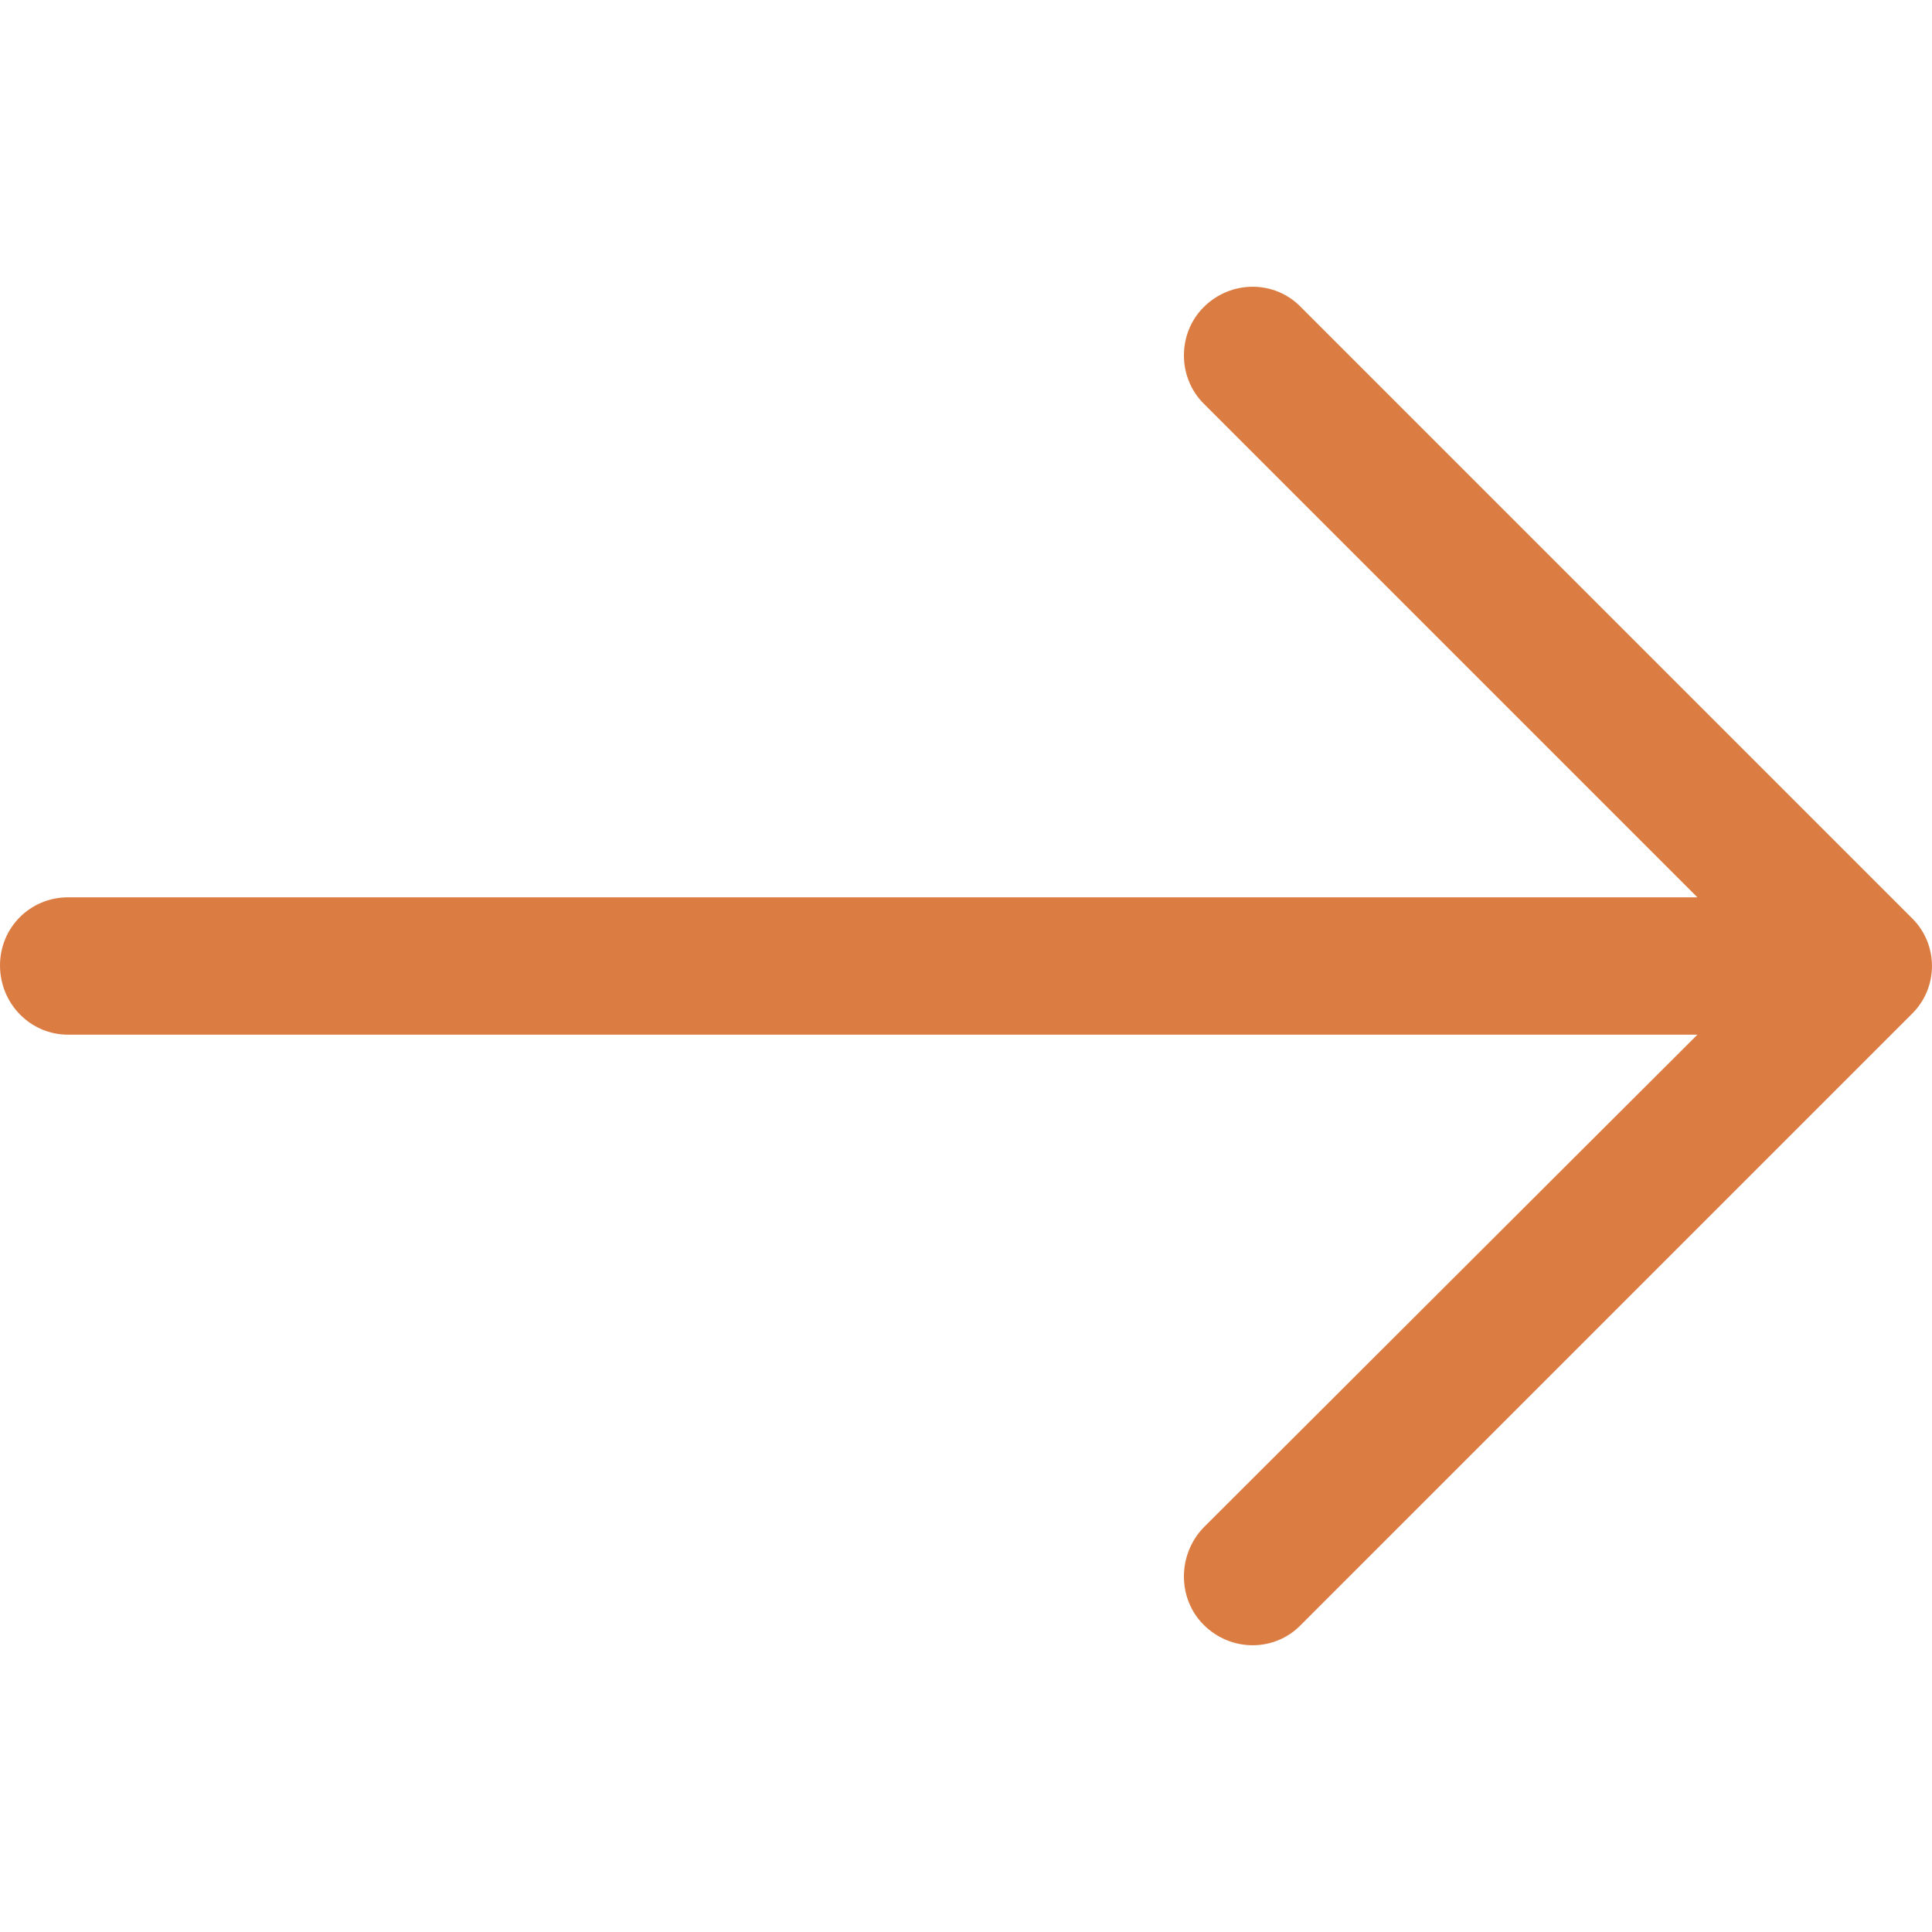 <svg width="18" height="18" viewBox="0 0 18 18" fill="none" xmlns="http://www.w3.org/2000/svg">
    <path d="M12.121 2.862C11.876 2.608 11.468 2.608 11.214 2.862C10.969 3.107 10.969 3.515 11.214 3.76L15.814 8.36H0.635C0.281 8.36 0 8.642 0 8.995C0 9.349 0.281 9.64 0.635 9.64H15.814L11.214 14.231C10.969 14.485 10.969 14.893 11.214 15.138C11.468 15.392 11.876 15.392 12.121 15.138L17.81 9.449C18.063 9.204 18.063 8.796 17.81 8.551L12.121 2.862Z" fill="#DB7D43"/>
</svg>